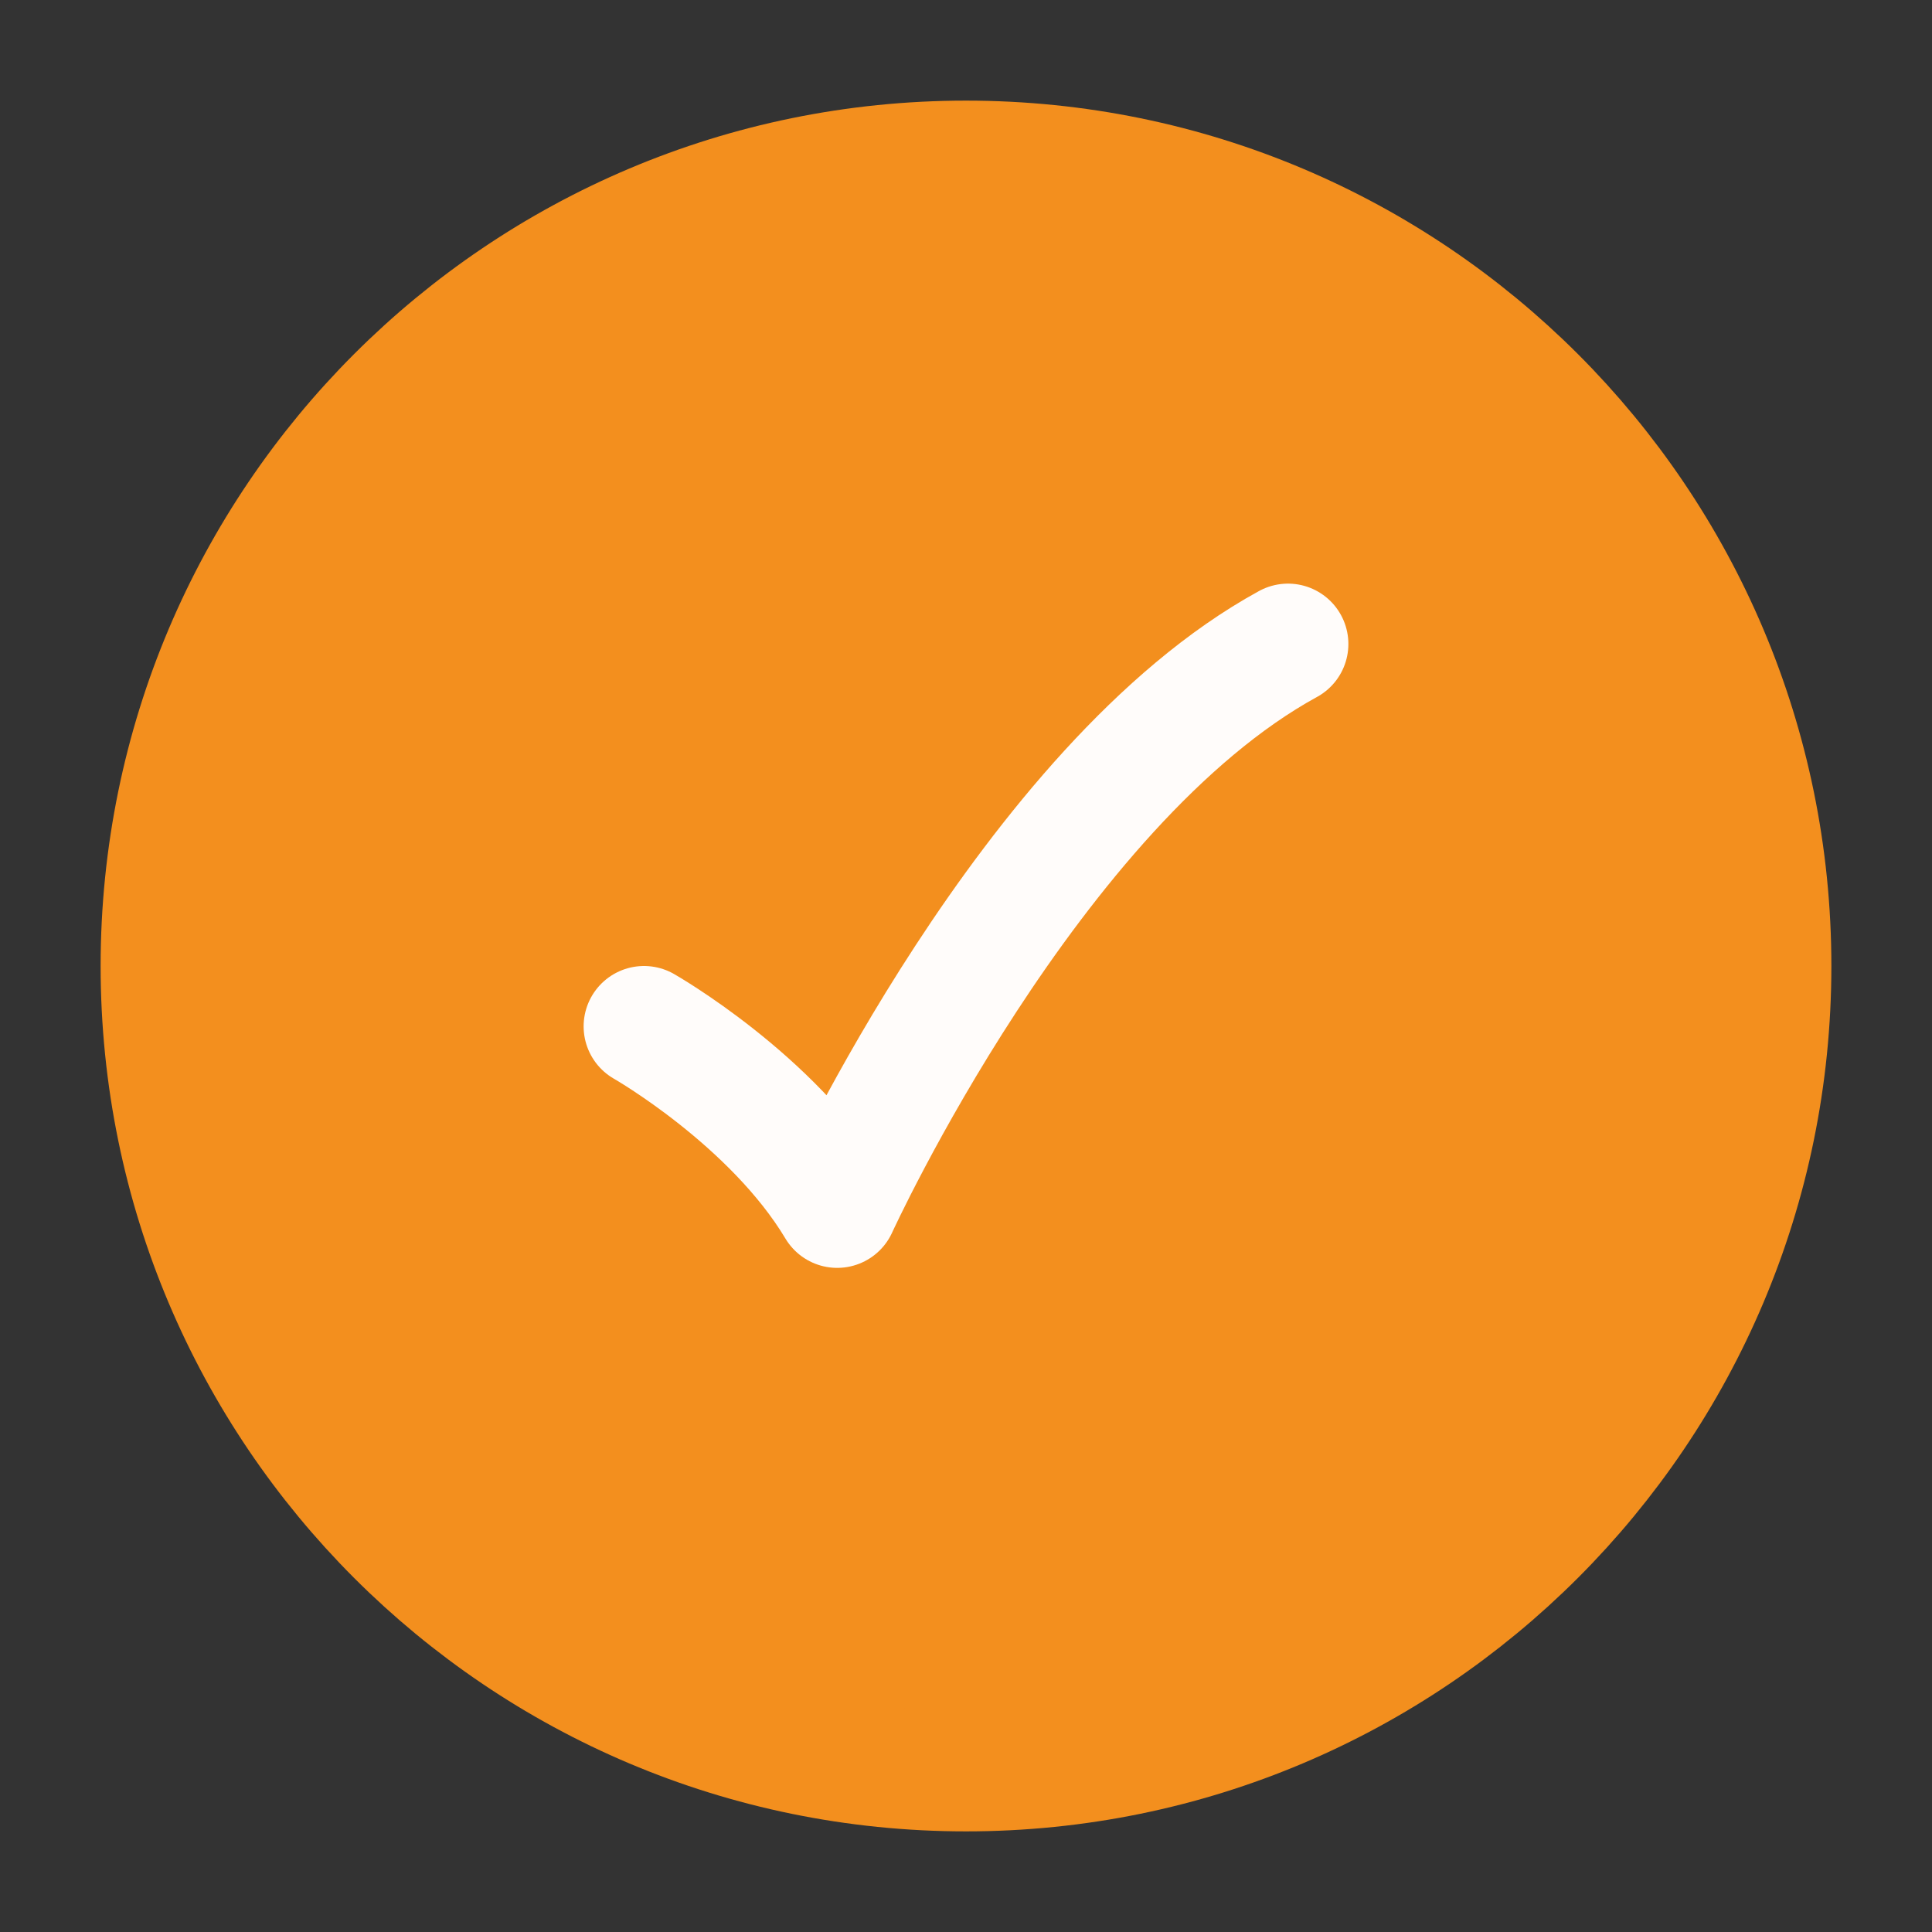 <svg width="24" height="24" viewBox="0 0 24 24" fill="none" xmlns="http://www.w3.org/2000/svg">
<rect x="0" y="0" width="24" height="24" fill="#333333" stroke="none"/>
<g id="checkmark-circle-01">
<path id="Vector" d="M22 12C22 6.477 17.523 2 12 2C6.477 2 2 6.477 2 12C2 17.523 6.477 22 12 22C17.523 22 22 17.523 22 12Z" fill="#F38F1E" stroke="#F38F1E" stroke-width="1.5"/>
<path id="Vector_2" d="M8 12.75C8 12.75 9.6 13.662 10.4 15C10.4 15 12.8 9.75 16 8" stroke="white" stroke-opacity="0.976" stroke-width="1.5" stroke-linecap="round" stroke-linejoin="round"/>
</g>
</svg>
